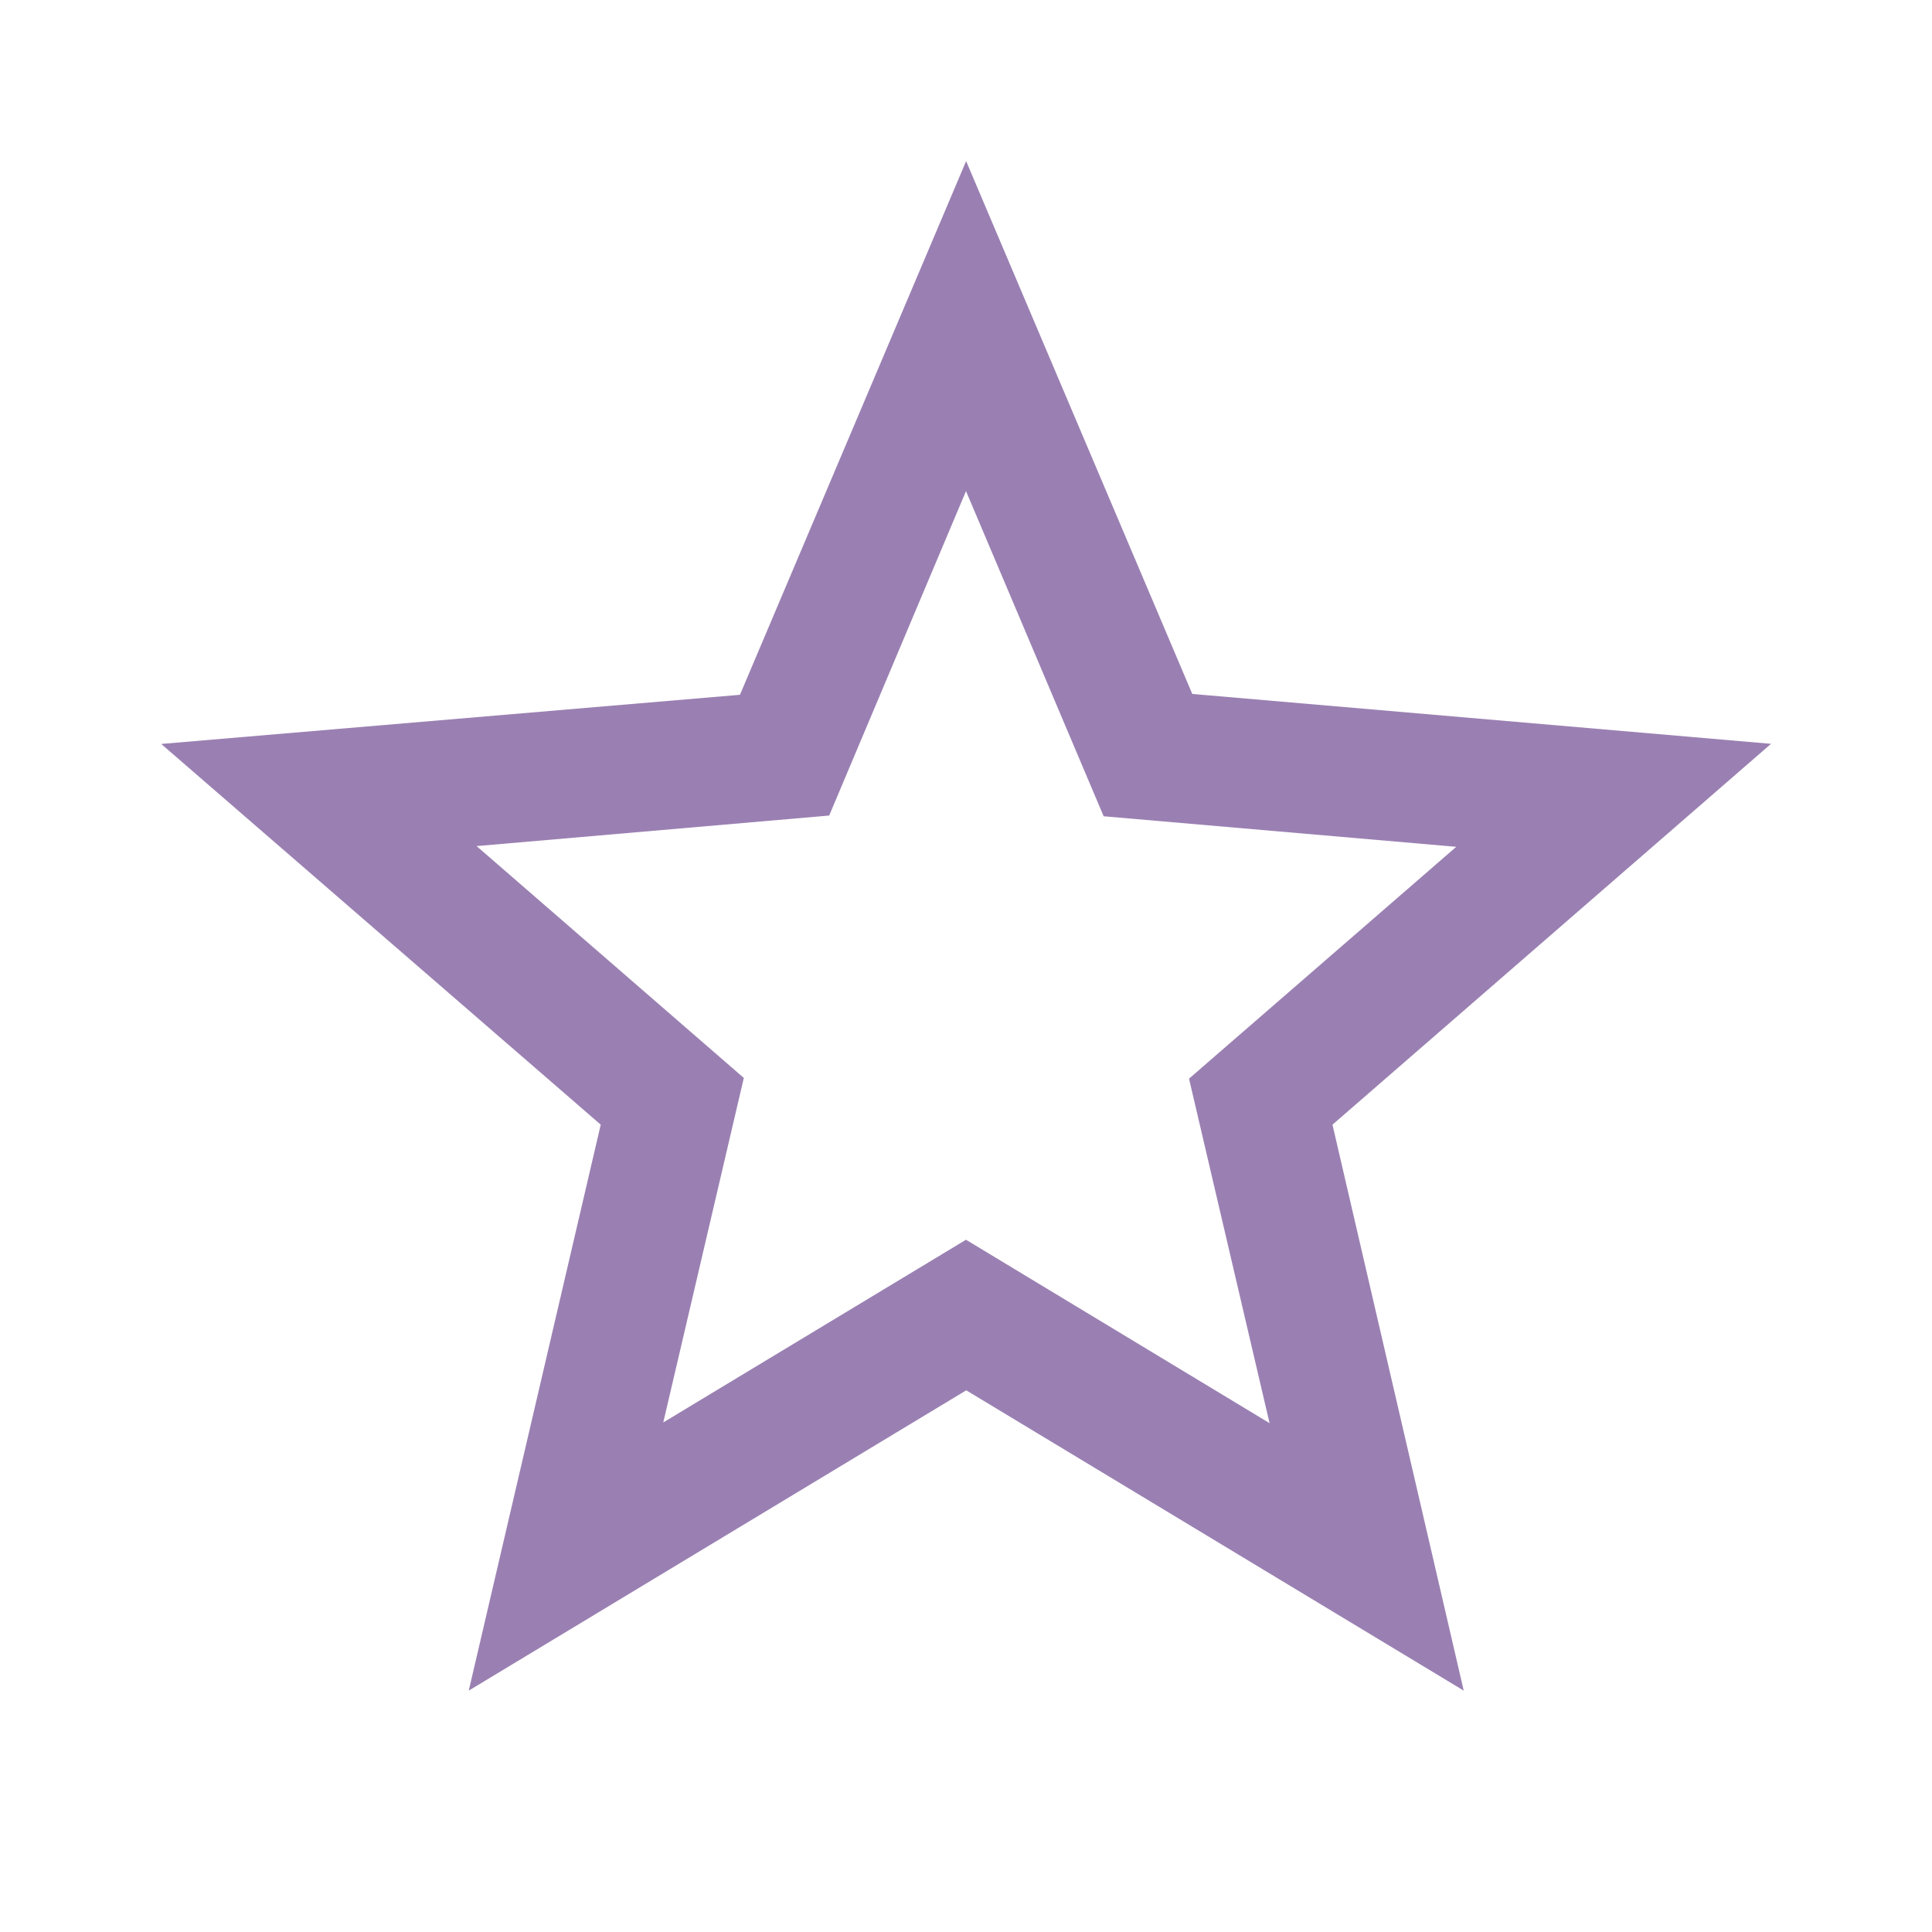 <svg height="16" viewBox="0 0 16 16" width="16" xmlns="http://www.w3.org/2000/svg"><path d="m14.667 6.16-4.793-.413-1.873-4.413-1.873 4.42-4.793.407 3.64 3.153-1.093 4.687 4.12-2.487 4.12 2.487-1.087-4.687zm-6.667 4.107-2.507 1.513.667-2.853-2.213-1.92 2.92-.253 1.133-2.687 1.14 2.693 2.92.253-2.213 1.92.667 2.853z" fill="#9a80b2" fill-rule="evenodd"/></svg>
